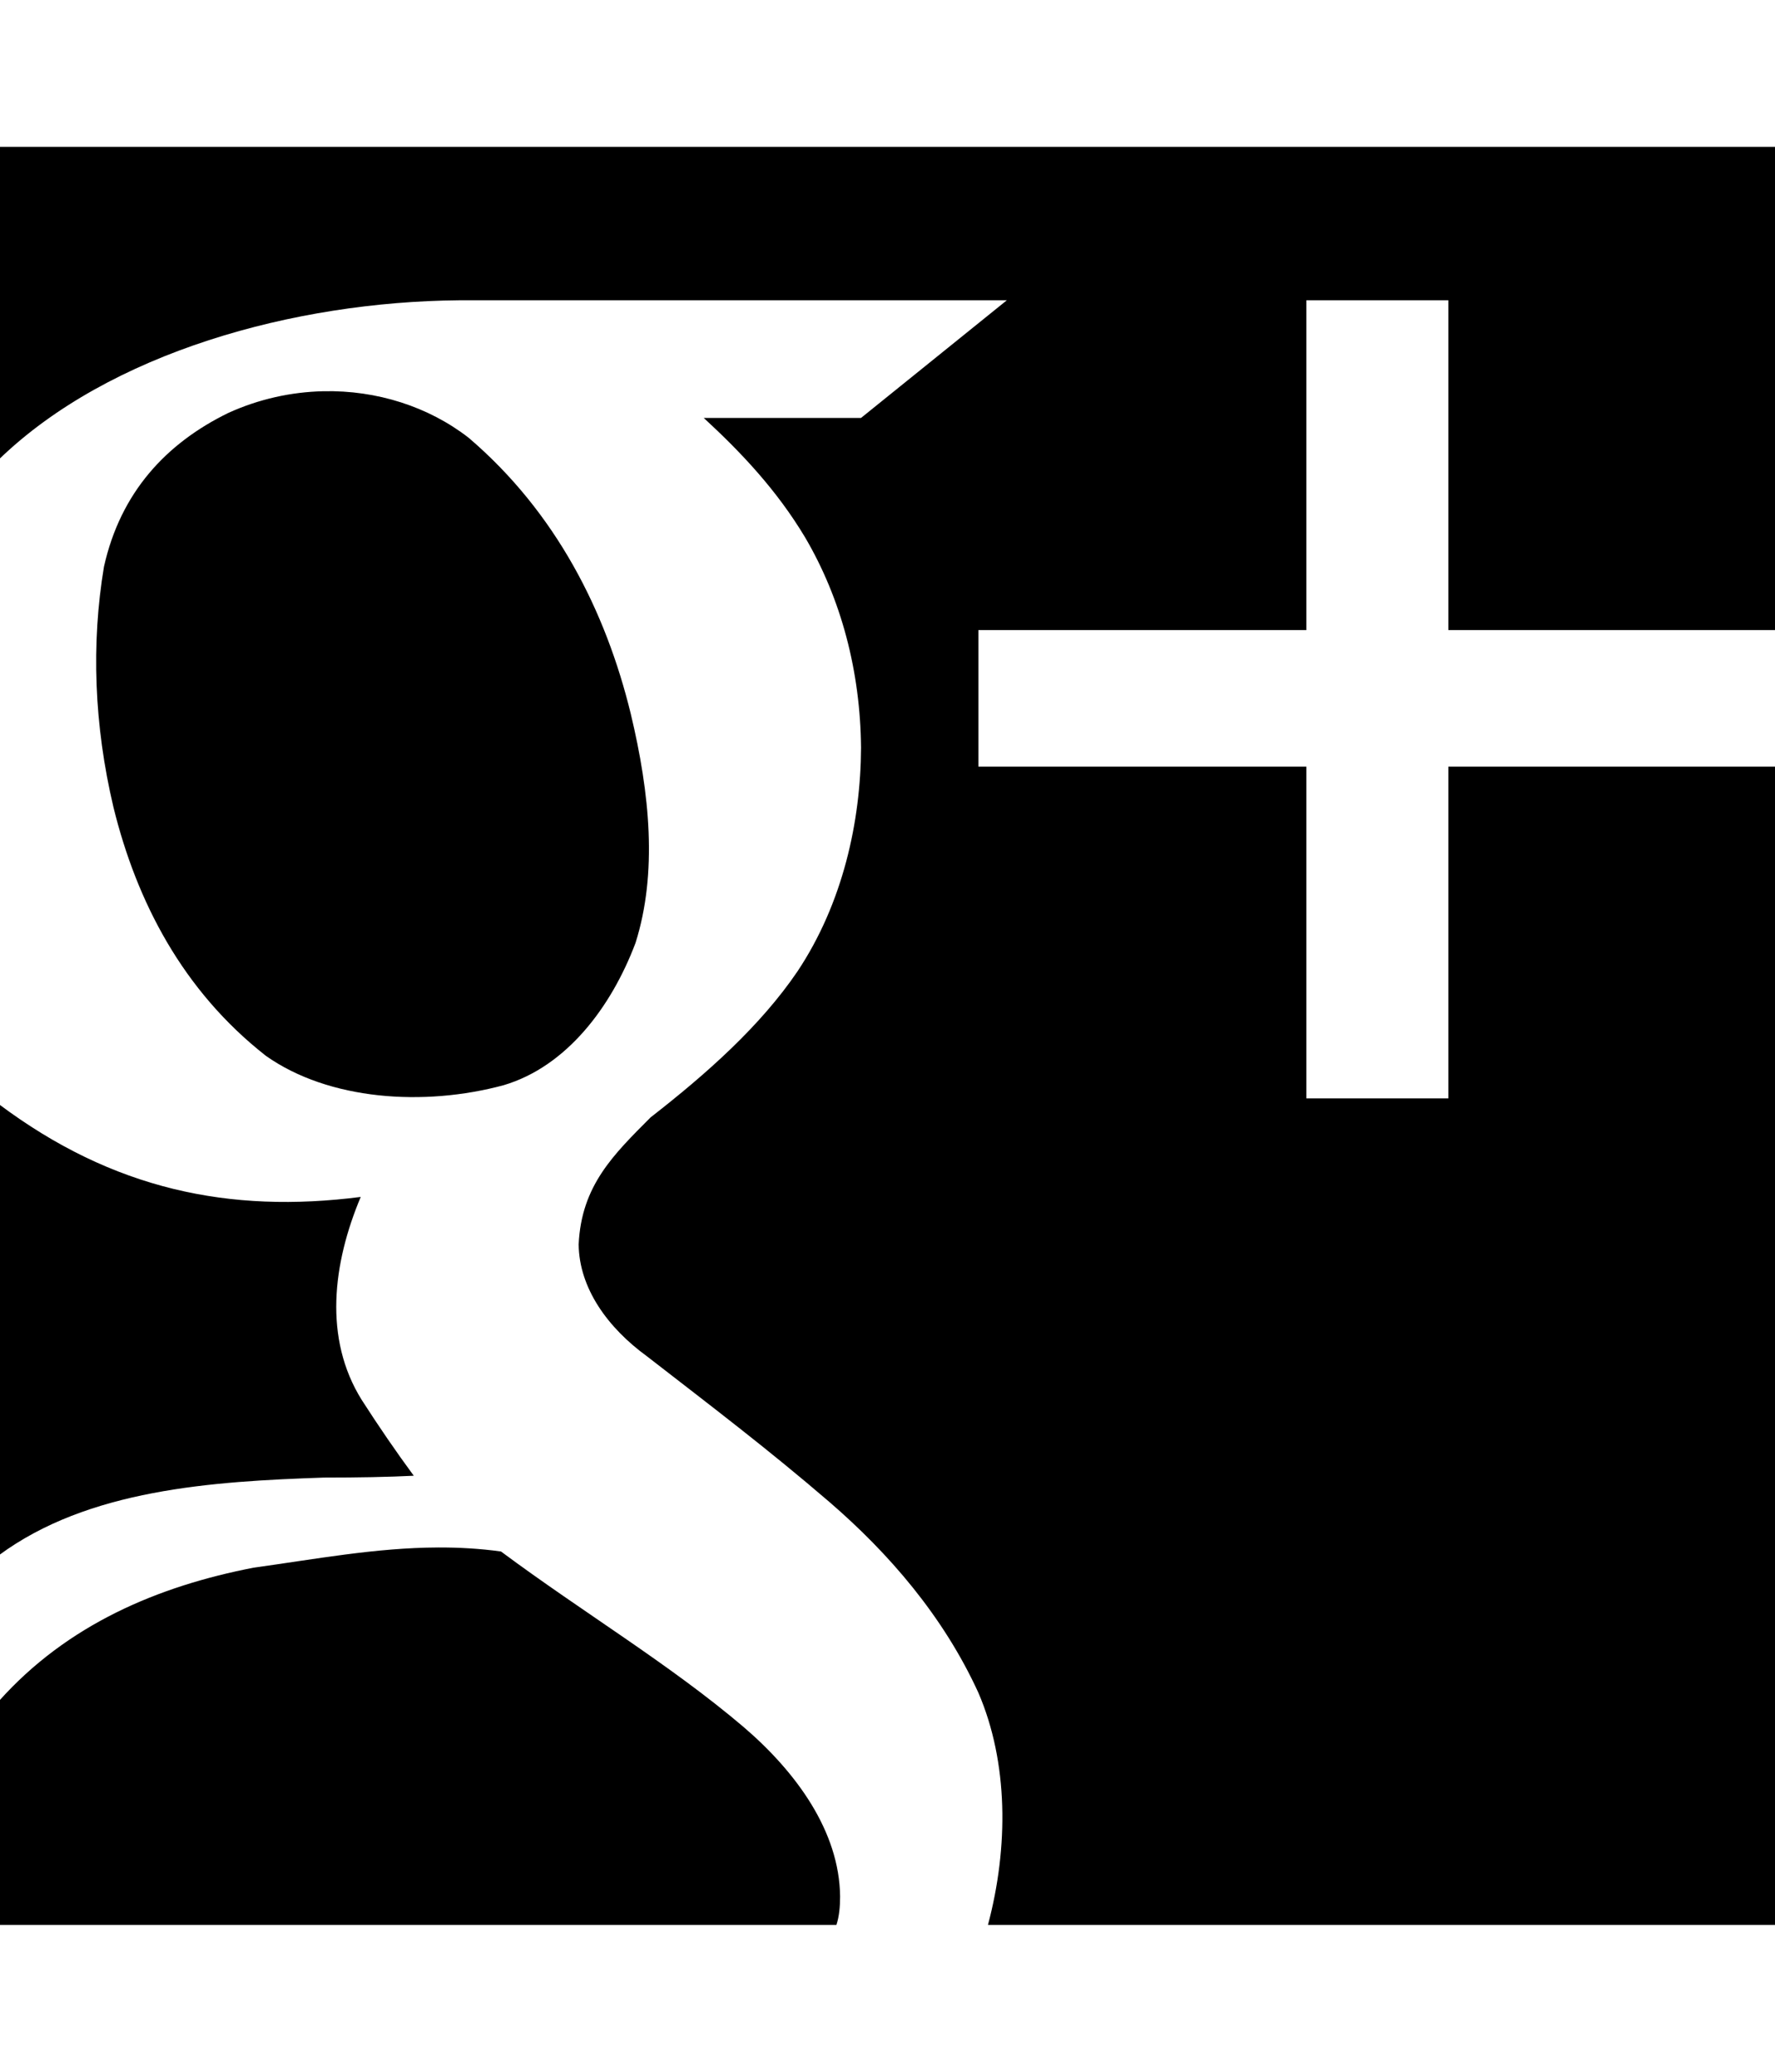 <?xml version="1.0" encoding="UTF-8" standalone="no"?>
<!-- Generator: IcoMoon.io -->

<svg
   xmlns:dc="http://purl.org/dc/elements/1.1/"
   xmlns:cc="http://creativecommons.org/ns#"
   xmlns:rdf="http://www.w3.org/1999/02/22-rdf-syntax-ns#"
   xmlns:svg="http://www.w3.org/2000/svg"
   xmlns="http://www.w3.org/2000/svg"
   xmlns:sodipodi="http://sodipodi.sourceforge.net/DTD/sodipodi-0.dtd"
   xmlns:inkscape="http://www.inkscape.org/namespaces/inkscape"
   id="svg2"
   style="margin-top:9px;margin-left:10px;"
   version="1.1"
   data-tags="remove-circle, cancel, close, remove, delete"
   height="896"
   width="768"
   data-du=""
   viewBox="0 0 768 896"
   inkscape:version="0.48.4 r9939"
   sodipodi:docname="googleplus.svg">
  <defs
     id="defs32" />
  <sodipodi:namedview
     pagecolor="#ffffff"
     bordercolor="#666666"
     borderopacity="1"
     objecttolerance="10"
     gridtolerance="10"
     guidetolerance="10"
     inkscape:pageopacity="0"
     inkscape:pageshadow="2"
     inkscape:window-width="1535"
     inkscape:window-height="876"
     id="namedview30"
     showgrid="false"
     inkscape:zoom="0.7449875"
     inkscape:cx="134.16222"
     inkscape:cy="365.65022"
     inkscape:window-x="65"
     inkscape:window-y="24"
     inkscape:window-maximized="1"
     inkscape:current-layer="svg2" />
  <path
     id="path10481"
     d="m -0.5,63.5 0,135.223 c 47.854,-46.306 127.813,-68.257 199.197,-68.855 l 236.933,0 -63.082,50.879 -68.057,0 c 16.448,15.135 31.703,31.395 43.838,51.63 15.694,26.685 23.932,58.05 24.219,91.009 -0.144,31.723 -7.781,67.128 -27.505,96.735 -16.104,23.678 -39.23,44.199 -63.551,63.129 -15.994,16.064 -29.948,29.454 -31.119,54.915 0.191,18.983 12.618,36.102 29.523,48.391 28.295,21.943 52.512,40.28 79.087,63.129 25.491,21.998 49.176,49.228 64.349,82.42 12.964,30.096 13.101,66.678 4.13,100.396 l 341.037,0 0,-500.948 -141.841,0 0,143.483 -61.439,0 0,-143.483 -141.888,0 0,-59.046 141.888,0 0,-142.639 61.439,0 0,142.639 141.841,0 0,-209.006 -769,0 z m 140.433,105.7 c -13.844,0.304 -27.912,3.348 -41.257,9.434 -26.818,13.127 -46.512,34.309 -53.695,66.461 -5.542,33.258 -4.314,68.458 4.13,104.104 10.009,40.66 29.93,79.239 65.945,107.437 27.162,19.184 68.304,22.047 102.931,12.673 27.07,-8.056 46.462,-33.637 56.98,-61.486 9.551,-30.198 6.248,-64.513 -2.065,-99.176 C 262.099,264.38 240.61,221.641 202.78,189.335 185.428,175.86 163.005,168.693 139.933,169.2 z M -0.5,477.523 l 0,195.113 c 38.573,-28.499 92.126,-31.974 140.62,-33.606 15.03,0 27.978,-0.251 38.91,-0.798 -7.652,-10.385 -15.151,-21.33 -22.529,-32.808 C 139.9,578.834 143.994,546.389 156.079,517.653 99.348,524.93 48.825,514.471 -0.5,477.523 z m 190.044,191.734 c -26.931,0.098 -53.13,5.056 -79.791,8.73 C 68.377,686.01 29.165,702.512 -0.5,735.718 l 0,96.782 362.393,0 c 1.243,-3.774 1.596,-8.051 1.596,-12.297 -0.28,-28.172 -18.991,-53.828 -41.82,-73.361 -32.063,-27.241 -69.223,-49.334 -104.902,-75.849 -9.189,-1.268 -18.246,-1.769 -27.223,-1.737 z"
     inkscape:connector-curvature="0" />
</svg>

